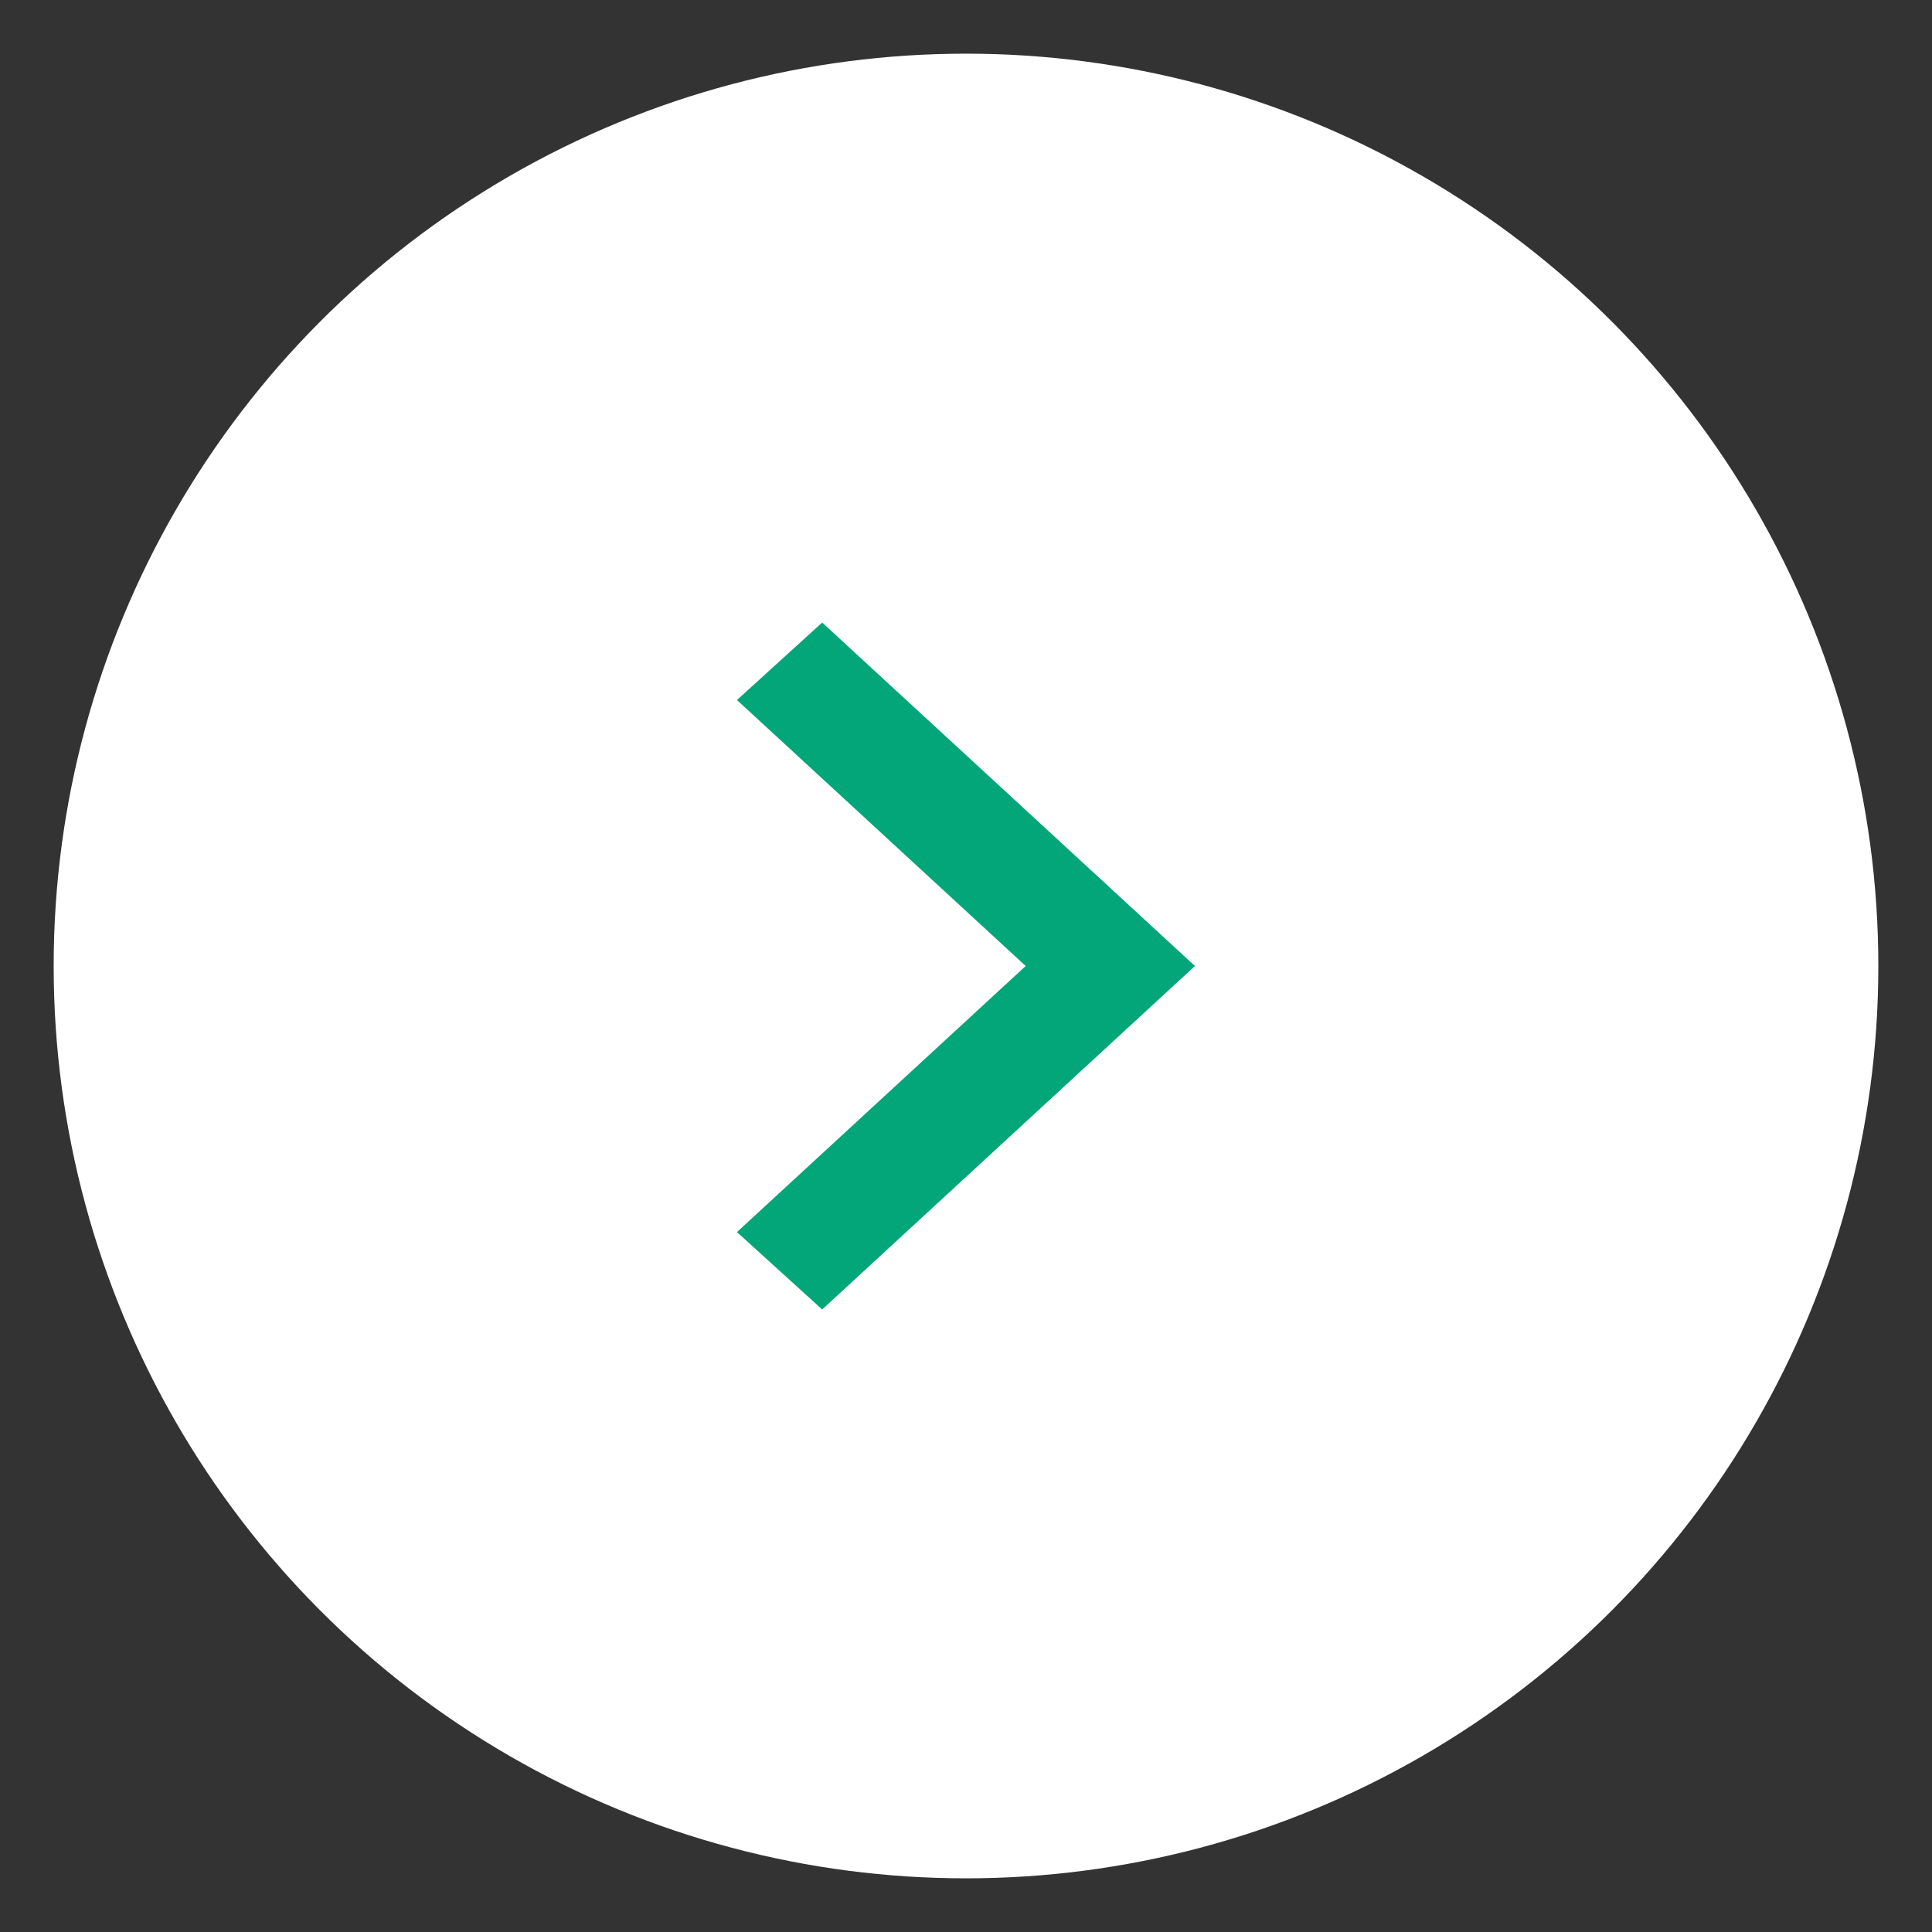 <?xml version="1.0" encoding="iso-8859-1"?>
<!-- Generator: Adobe Illustrator 16.0.0, SVG Export Plug-In . SVG Version: 6.00 Build 0)  -->
<!DOCTYPE svg PUBLIC "-//W3C//DTD SVG 1.1//EN" "http://www.w3.org/Graphics/SVG/1.1/DTD/svg11.dtd">
<svg version="1.1" id="Layer_1" xmlns="http://www.w3.org/2000/svg" xmlns:xlink="http://www.w3.org/1999/xlink" x="0px" y="0px"
	 width="18px" height="18px" viewBox="0 0 18 18" style="enable-background:new 0 0 18 18;" xml:space="preserve">
<rect x="0" y="0" width="18" height="18" fill="#333333" stroke="none"/>
<circle style="fill:#FFFFFF;stroke:#FFFFFF;stroke-miterlimit:10;" cx="9" cy="9" r="8"/>
<path style="fill-rule:evenodd;clip-rule:evenodd;fill:#03A678;" d="M6.866,11.479L9.556,9L6.866,6.522L7.66,5.8L11.133,9L7.66,12.2
	L6.866,11.479z"/>
</svg>
